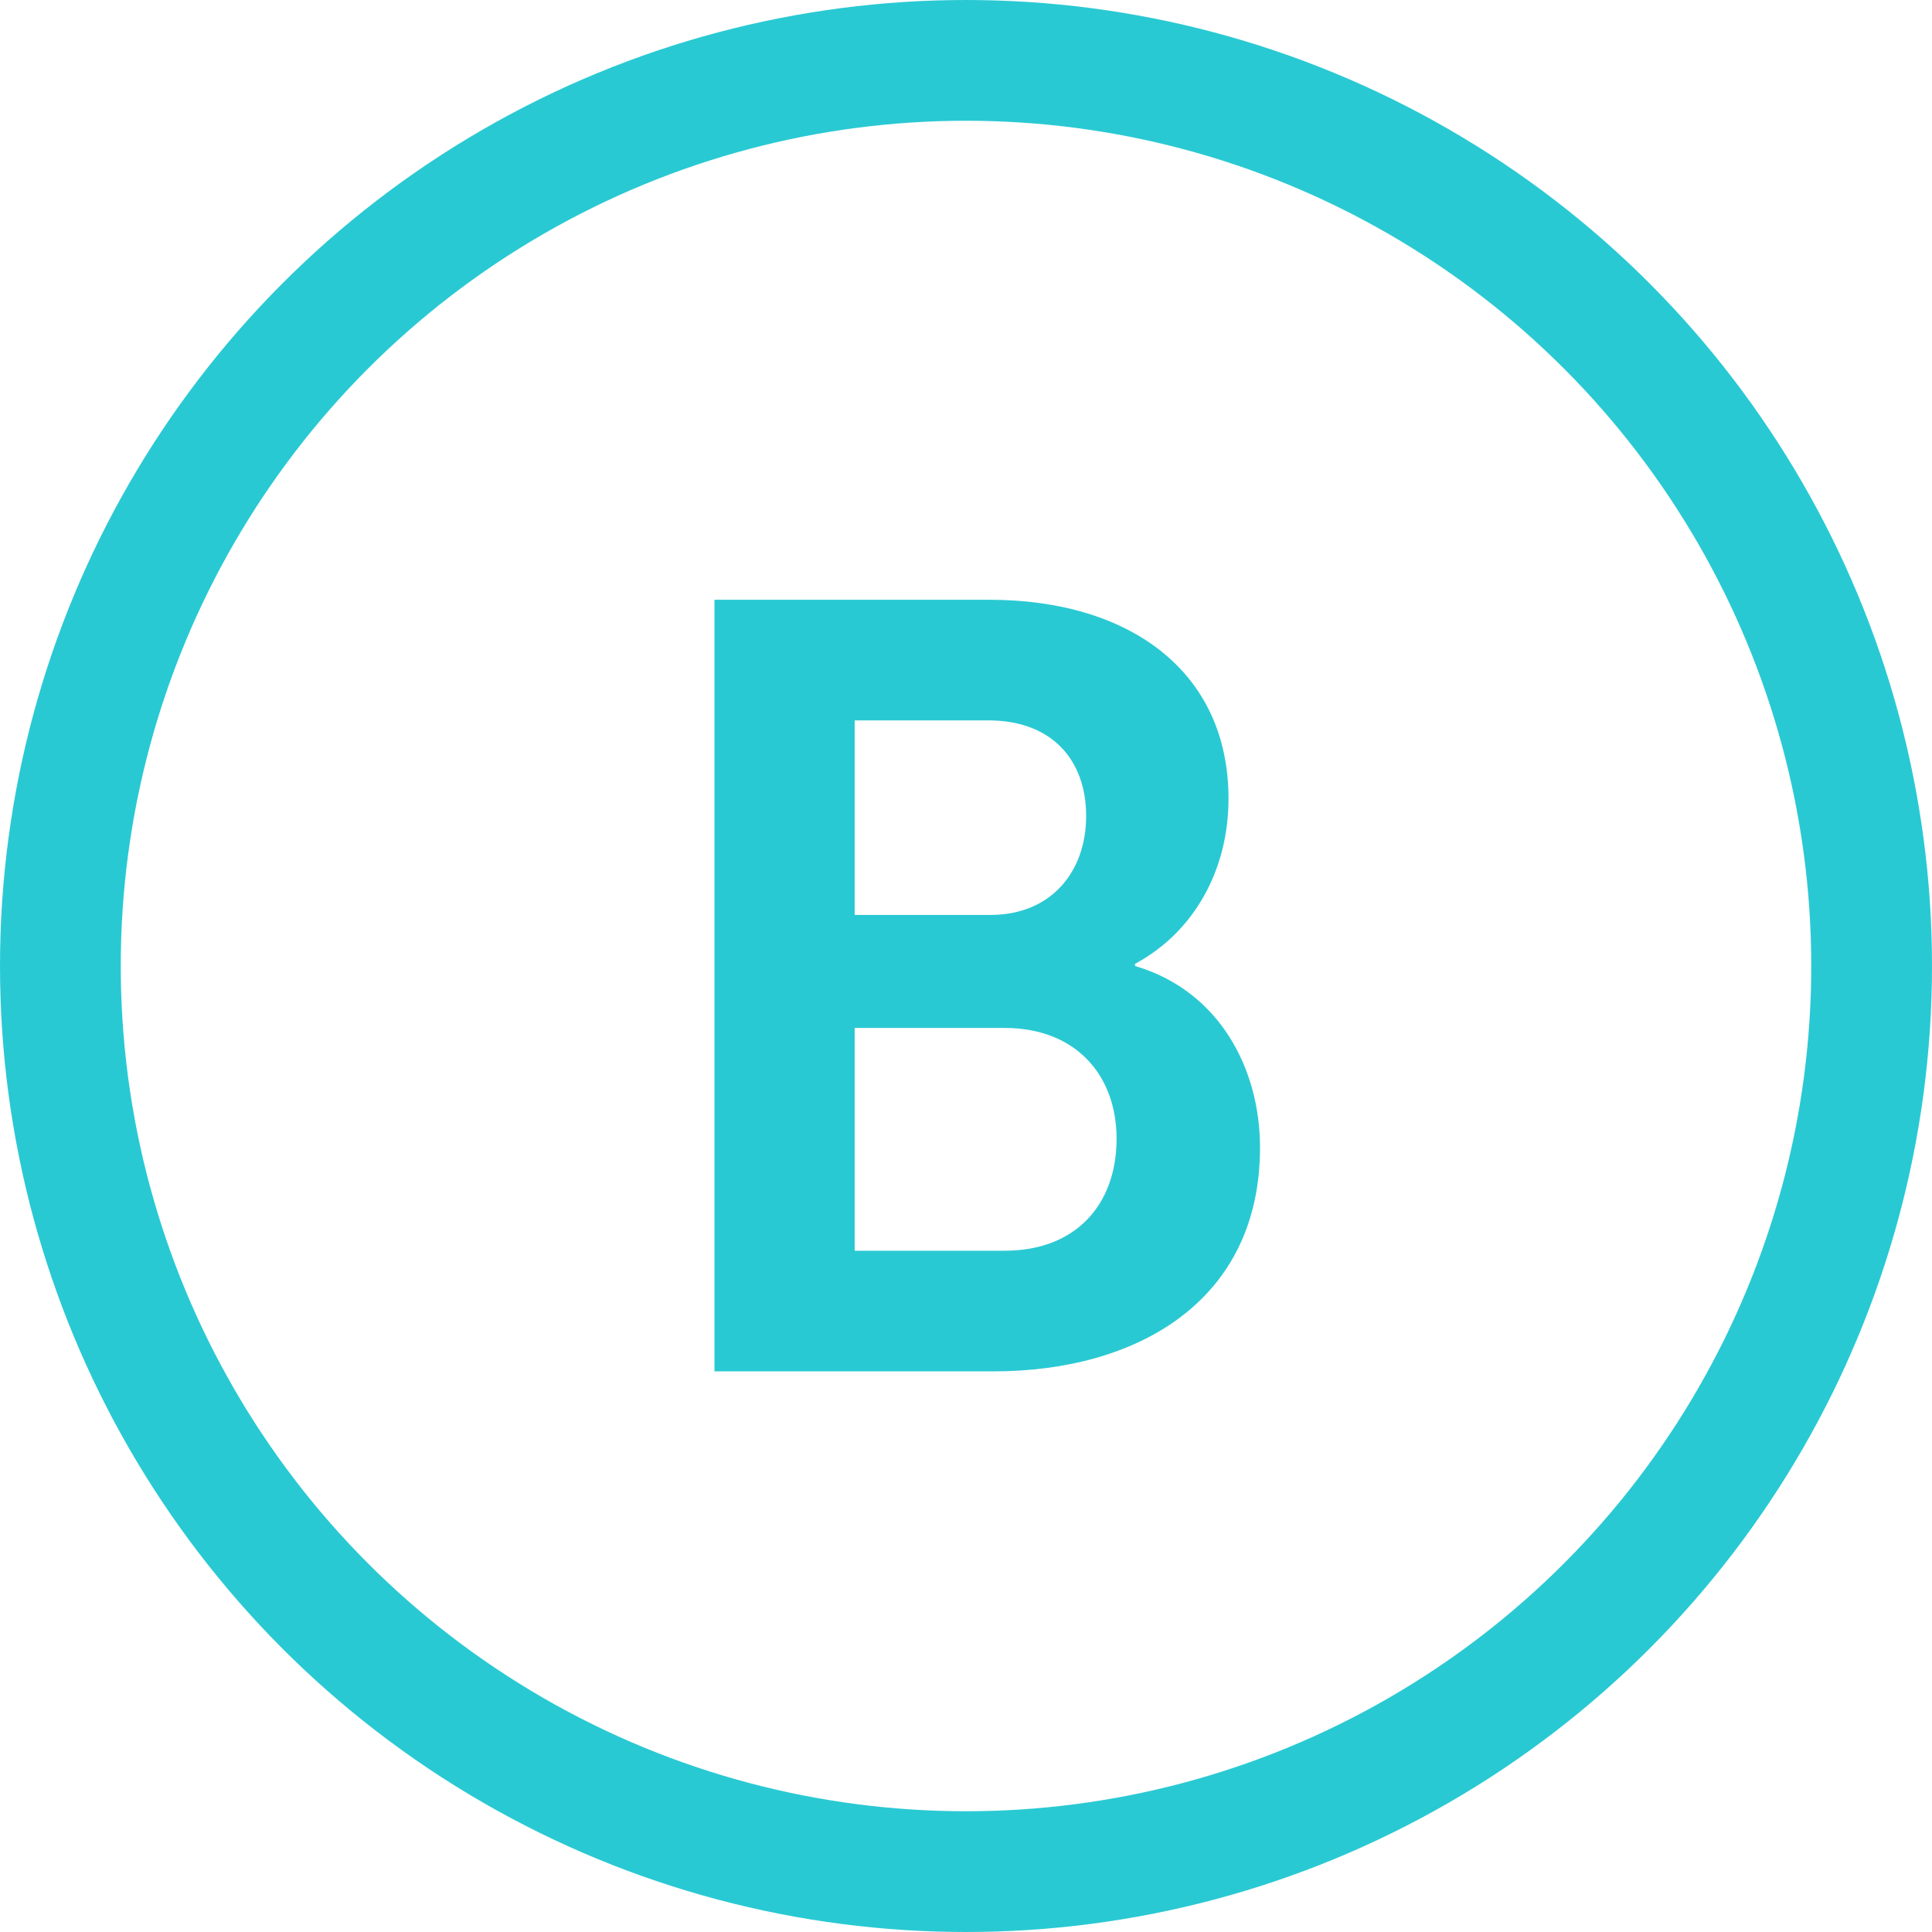 <svg width="32" height="32" viewBox="0 0 32 32" fill="none" xmlns="http://www.w3.org/2000/svg">
<path d="M11.834 22.714H16.46C18.818 22.714 20.87 21.562 20.87 19.006C20.87 17.71 20.204 16.414 18.8 16V15.964C19.772 15.442 20.348 14.416 20.348 13.228C20.348 11.122 18.71 9.934 16.388 9.934H11.834V22.714ZM14.156 15.154V11.932H16.37C17.432 11.932 17.99 12.598 17.99 13.516C17.99 14.434 17.414 15.154 16.406 15.154H14.156ZM14.156 20.716V17.026H16.64C17.81 17.026 18.494 17.8 18.494 18.862C18.494 19.942 17.828 20.716 16.64 20.716H14.156Z" fill="#29C9D3"/>
<circle cx="16" cy="16" r="15" stroke="#29C9D3" stroke-width="2"/>
</svg>
